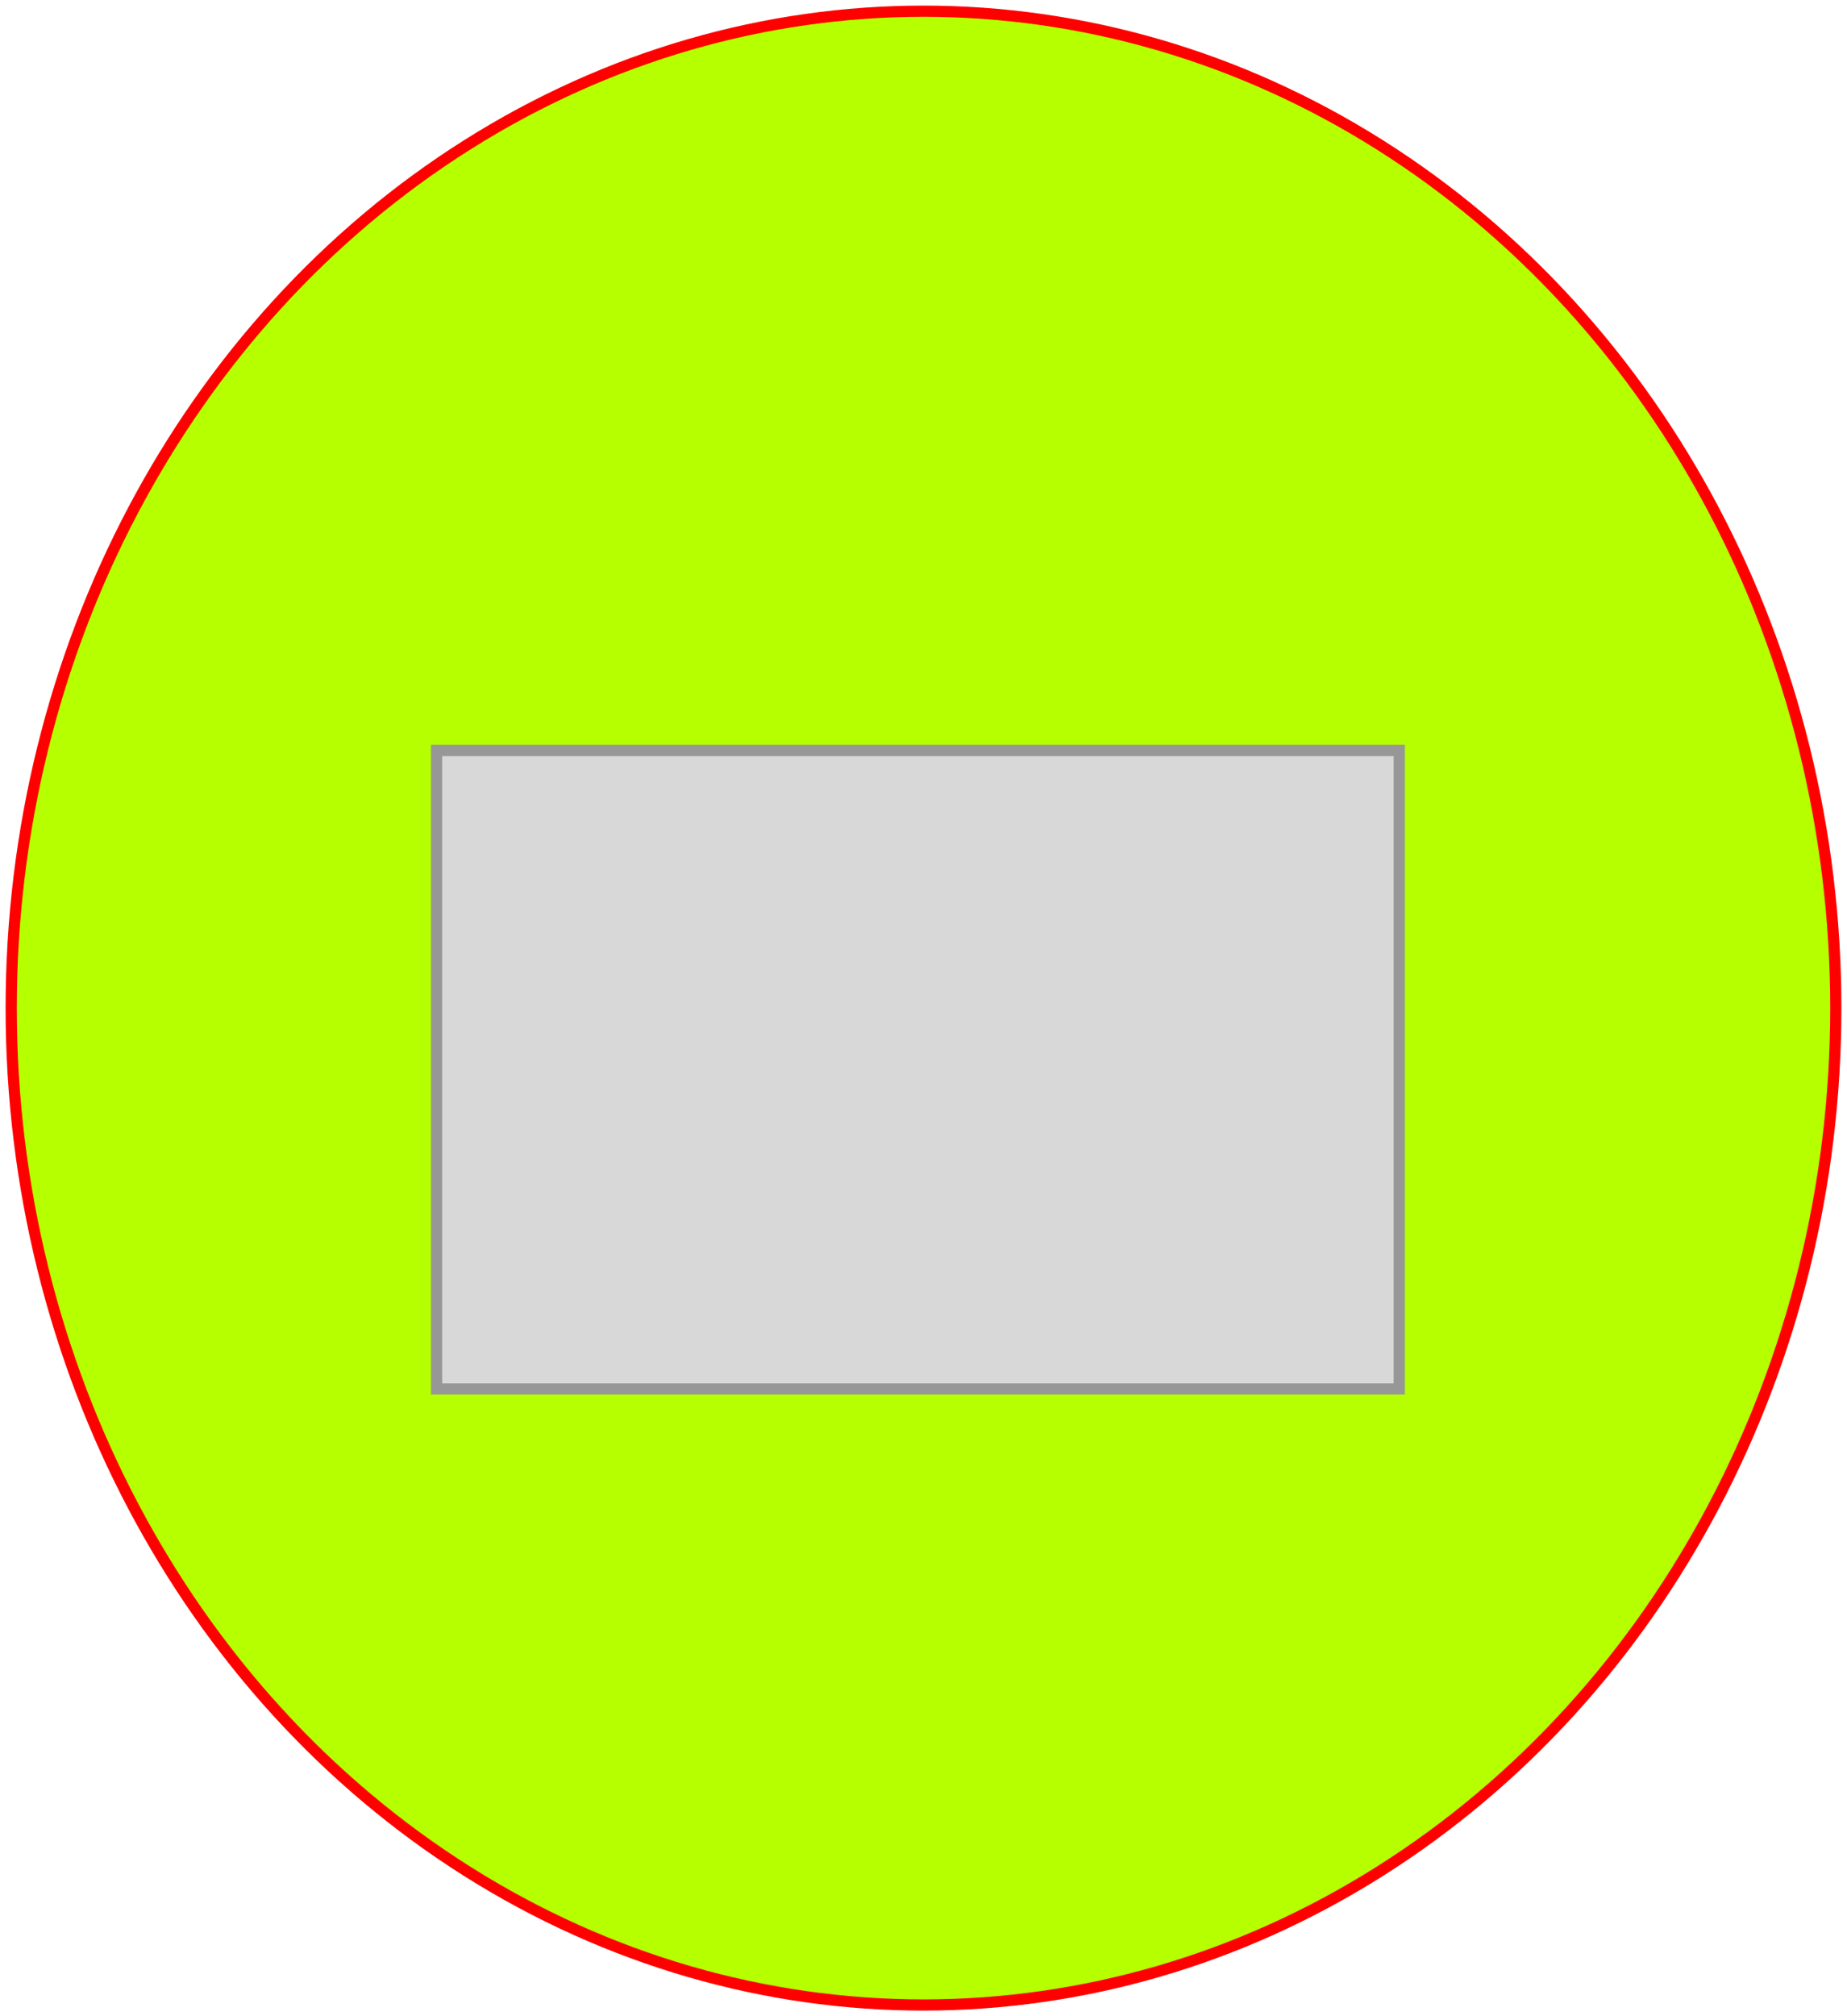 <?xml version="1.0" encoding="UTF-8"?>
<svg width="165px" height="180px" viewBox="0 0 165 180" version="1.1" xmlns="http://www.w3.org/2000/svg" xmlns:xlink="http://www.w3.org/1999/xlink">
    <!-- Generator: sketchtool 63 (101010) - https://sketch.com -->
    <title>Group</title>
    <desc>Created with sketchtool.</desc>
    <g id="Page-2" stroke="none" stroke-width="1" fill="none" fill-rule="evenodd">
        <g id="Artboard" transform="translate(-105, -94)">
            <g id="Group" transform="translate(106, 95)">
                <ellipse id="Oval" stroke="#FF0000" fill="#B5FF00" cx="81.5" cy="89" rx="81.5" ry="89"></ellipse>
                <g id="Subgroup" transform="translate(38, 66)" fill="#D8D8D8" stroke="#979797">
                    <g id="Subsubgroup">
                        <rect id="Rectangle" x="0" y="0" width="86" height="57"></rect>
                    </g>
                </g>
            </g>
        </g>
    </g>
</svg>